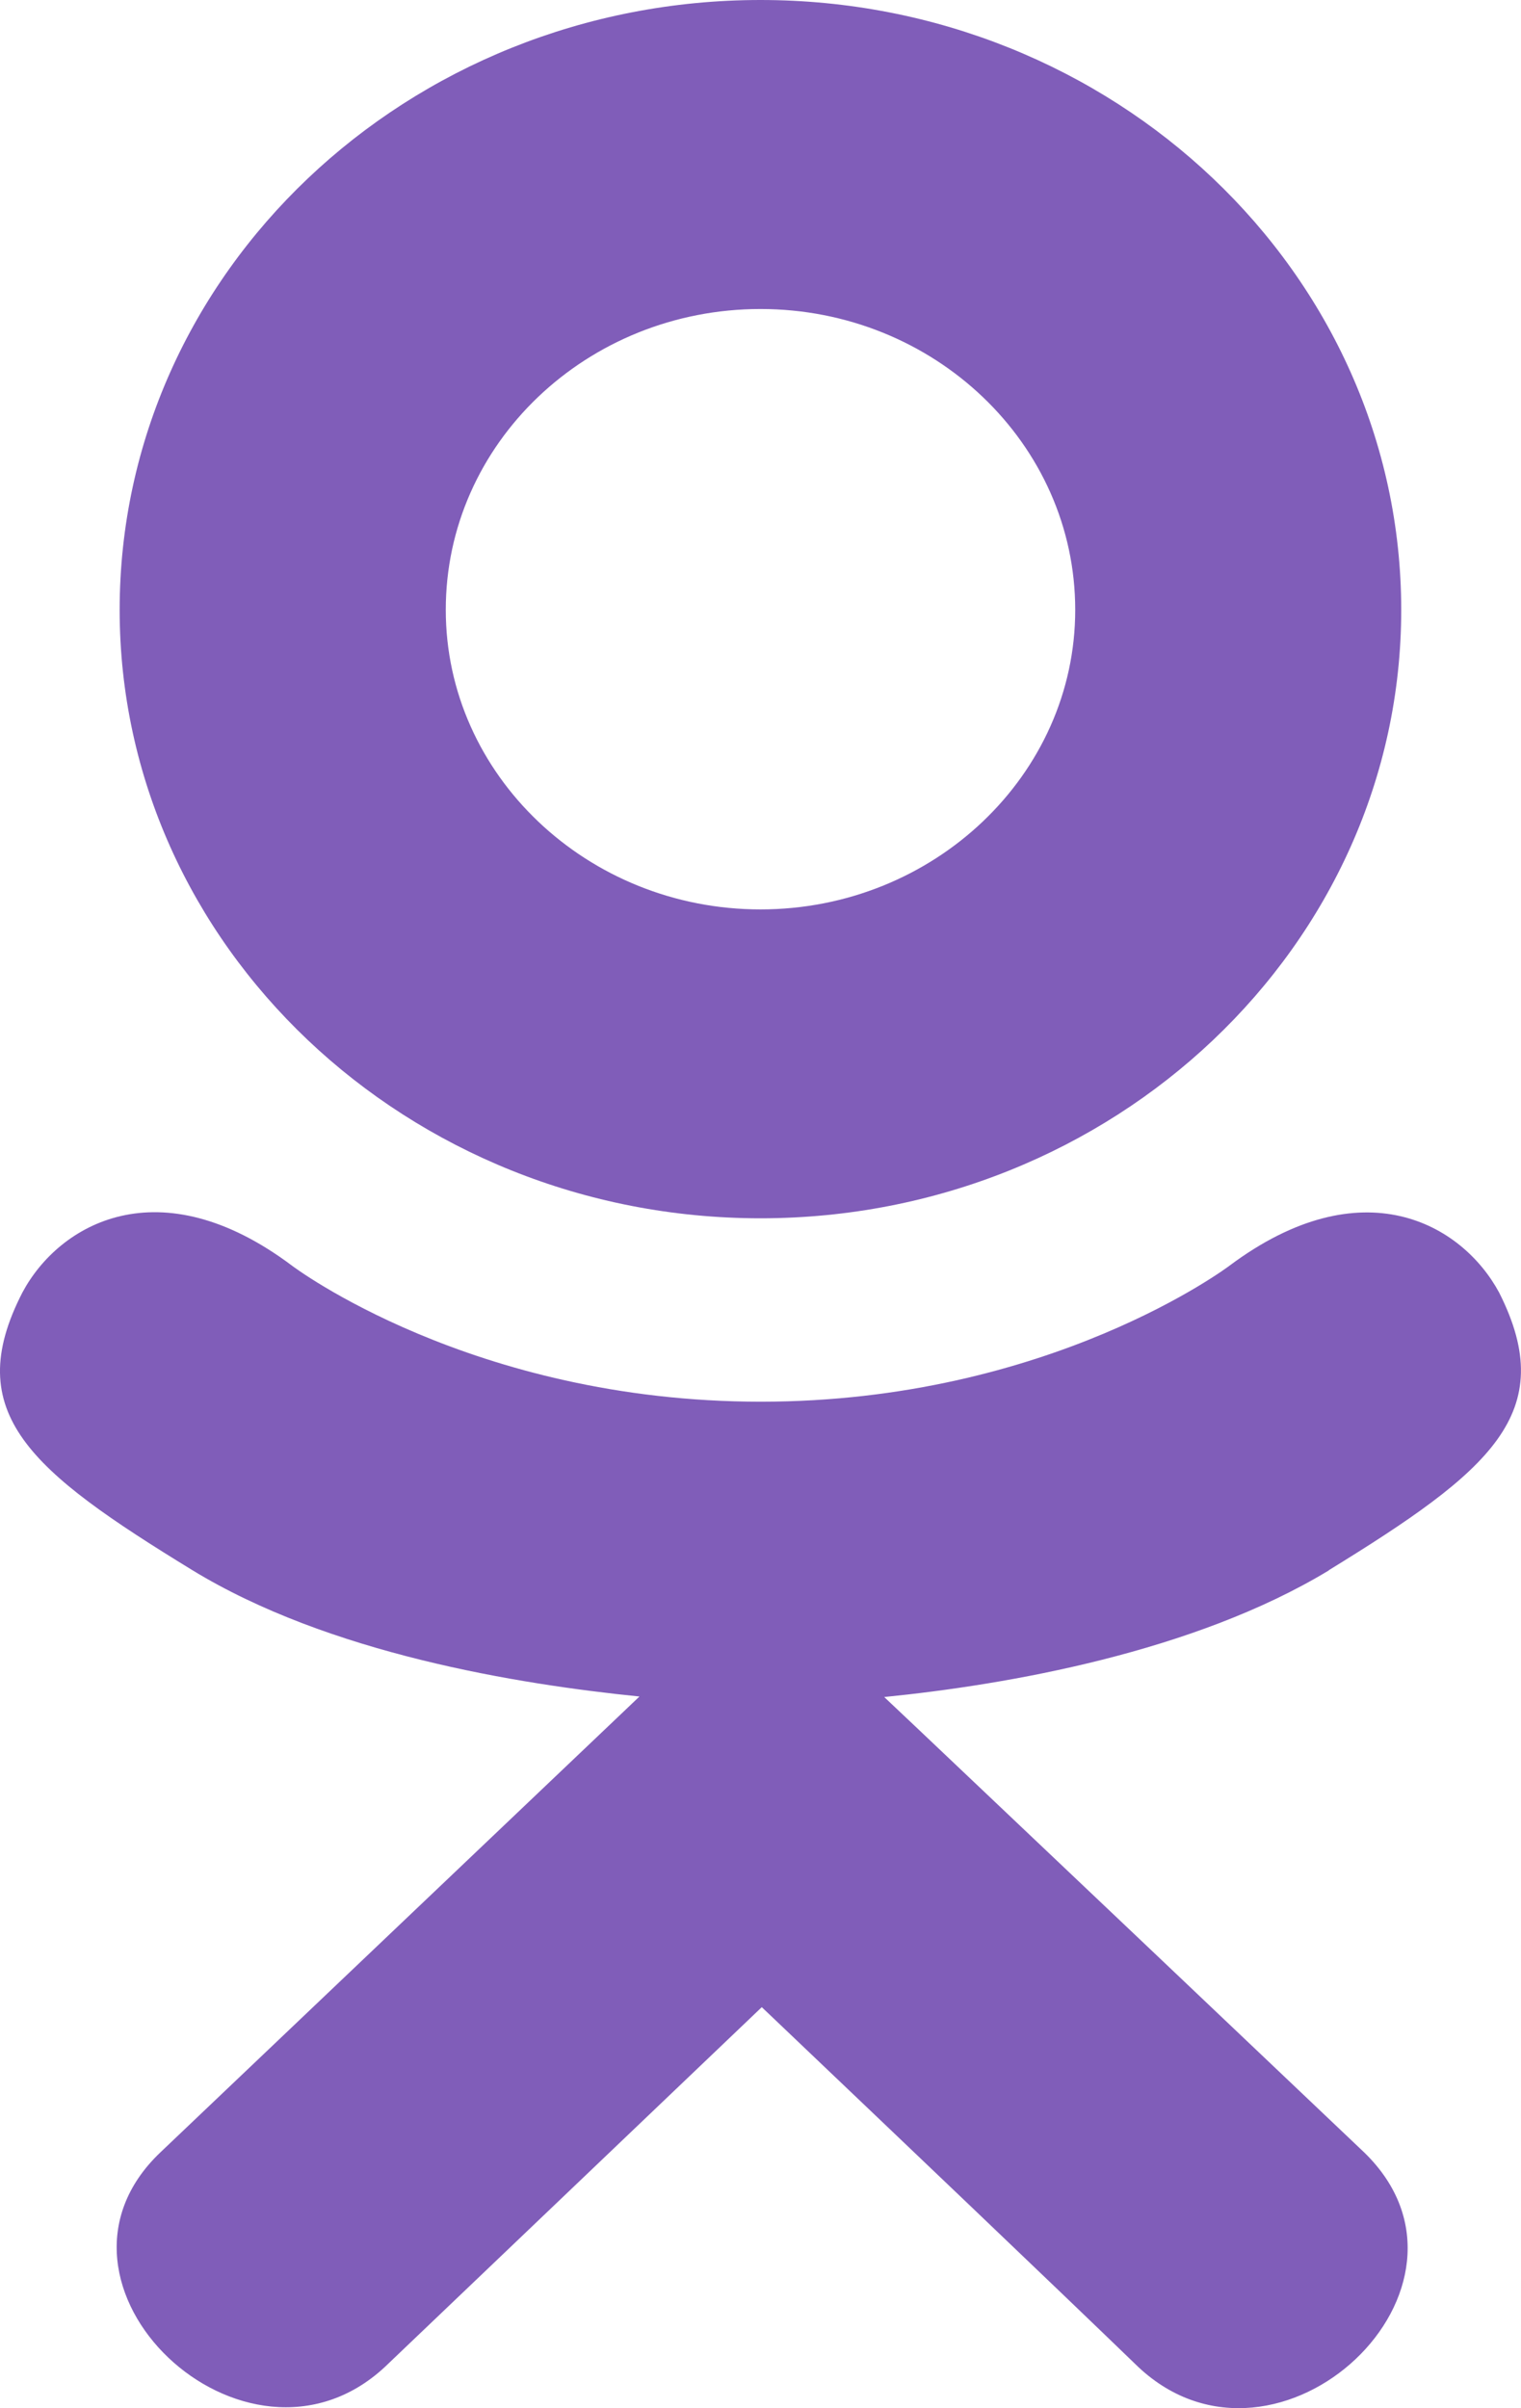<svg width="12" height="19" viewBox="0 0 12 19" fill="none" xmlns="http://www.w3.org/2000/svg">
<path fill-rule="evenodd" clip-rule="evenodd" d="M11.055 4.812C11.055 7.461 8.783 9.612 6 9.612C3.216 9.612 0.944 7.461 0.944 4.812C0.944 2.152 3.216 0 6 0C8.783 0 11.055 2.152 11.055 4.812ZM8.483 4.812C8.483 3.499 7.367 2.438 6 2.438C4.632 2.438 3.516 3.498 3.517 4.812C3.517 6.113 4.633 7.175 6 7.175C7.367 7.175 8.483 6.113 8.483 4.812Z" fill="#805DB9"/>
<path d="M1.514 12.386C0.243 11.607 -0.314 11.151 0.177 10.197C0.466 9.656 1.256 9.199 2.304 9.986C2.304 9.986 3.718 11.059 6.002 11.059C8.284 11.059 9.7 9.986 9.7 9.986C10.748 9.203 11.535 9.656 11.827 10.197C12.31 11.151 11.754 11.607 10.483 12.389L10.484 12.39C9.417 13.036 7.947 13.292 6.976 13.389C7.093 13.498 8.132 14.485 9.093 15.396C9.942 16.202 10.729 16.95 10.765 16.984C11.853 18.044 10.084 19.703 8.984 18.678C8.252 17.971 7.184 16.954 6.066 15.889L6.01 15.836L3.036 18.675C1.938 19.695 0.168 18.022 1.267 16.98C4.545 13.861 5.031 13.398 5.045 13.385C5.038 13.391 4.908 13.515 5.045 13.385L5.045 13.385C4.086 13.288 2.594 13.047 1.514 12.386Z" fill="#805DB9"/>
</svg>
